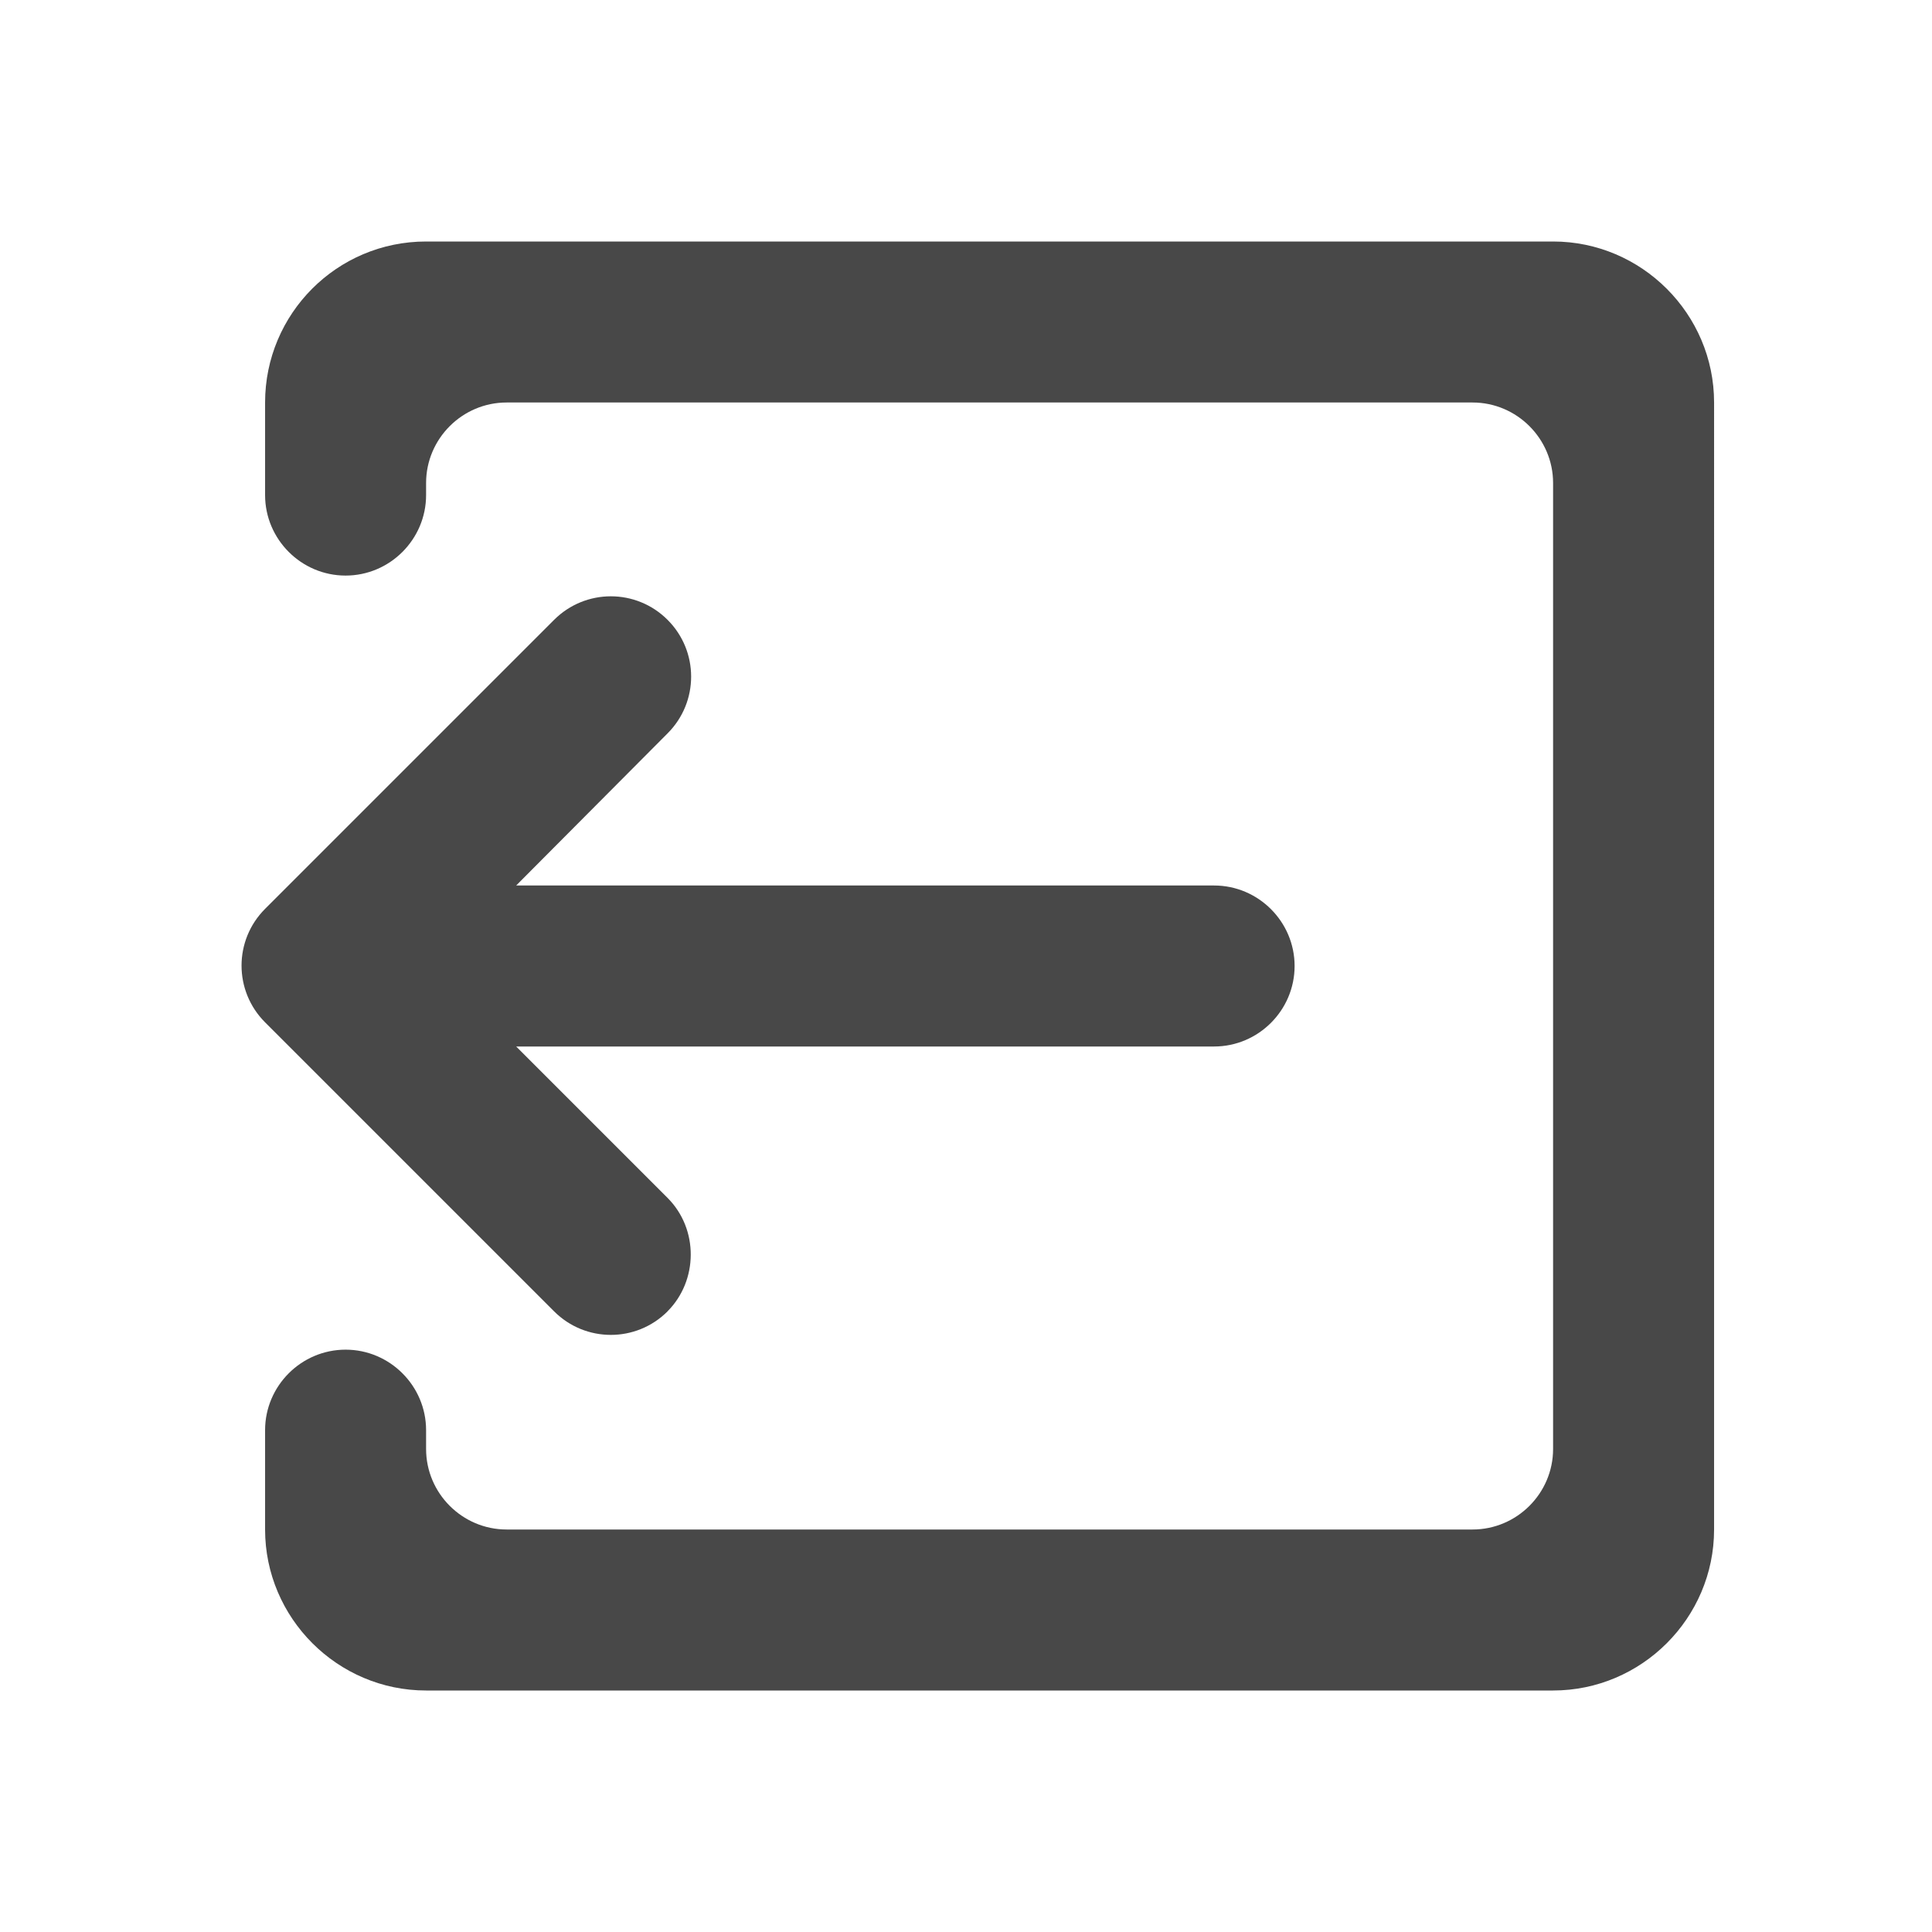 <?xml version="1.0" encoding="UTF-8" standalone="no"?>
<svg
   xmlns:dc="http://purl.org/dc/elements/1.1/"
   xmlns:cc="http://creativecommons.org/ns#"
   xmlns:rdf="http://www.w3.org/1999/02/22-rdf-syntax-ns#"
   xmlns:svg="http://www.w3.org/2000/svg"
   xmlns="http://www.w3.org/2000/svg"
   xmlns:sodipodi="http://sodipodi.sourceforge.net/DTD/sodipodi-0.dtd"
   xmlns:inkscape="http://www.inkscape.org/namespaces/inkscape"
   height="24"
   viewBox="0 0 24 24"
   width="24"
   version="1.1"
   id="svg4"
   sodipodi:docname="document-export-rtl.svg"
   inkscape:version="1.0.2 (e86c870879, 2021-01-15)">
  <defs
     id="defs8" />
  <sodipodi:namedview
     pagecolor="#ffffff"
     bordercolor="#666666"
     borderopacity="1"
     objecttolerance="10"
     gridtolerance="10"
     guidetolerance="10"
     inkscape:pageopacity="0"
     inkscape:pageshadow="2"
     inkscape:window-width="3824"
     inkscape:window-height="2107"
     id="namedview6"
     showgrid="false"
     inkscape:zoom="39.833333"
     inkscape:cx="-1.1297074"
     inkscape:cy="16.016736"
     inkscape:window-x="8"
     inkscape:window-y="33"
     inkscape:window-maximized="0"
     inkscape:current-layer="svg4"
     inkscape:document-rotation="0" />
  <path fill="#484848"
     d="m 8.293,16.29 c -0.39,0.39 -1.02,0.39 -1.41,0 l -3.59,-3.59 c -0.39,-0.39 -0.39,-1.02 0,-1.41 l 3.59,-3.59 c 0.39,-0.39 1.02,-0.39 1.41,0 0.39,0.39 0.39,1.02 0,1.41 L 6.412,11 h 8.67 c 0.55,0 1,0.45 1,1 0,0.55 -0.45,1 -1,1 h -8.67 l 1.88,1.88 c 0.39,0.39 0.38,1.03 0,1.41 z m 11,-13.29 h -14 c -1.11,0 -2,0.9 -2,2 v 1.15 c 0,0.55 0.45,1 1,1 0.55,0 1,-0.45 1,-1 V 6 c 0,-0.55 0.45,-1 1,-1 h 12 c 0.55,0 1,0.45 1,1 v 12 c 0,0.55 -0.45,1 -1,1 h -12 c -0.55,0 -1,-0.45 -1,-1 v -0.234 c 0,-0.55 -0.45,-1 -1,-1 -0.55,0 -1,0.45 -1,1 V 19 c 0,1.1 0.9,2 2,2 h 14 c 1.1,0 2,-0.9 2,-2 V 5 c 0,-1.1 -0.9,-2 -2,-2 z"
     id="path2"
     sodipodi:nodetypes="ssssssccssscsssssssssssssssssssssssss" />
</svg>
